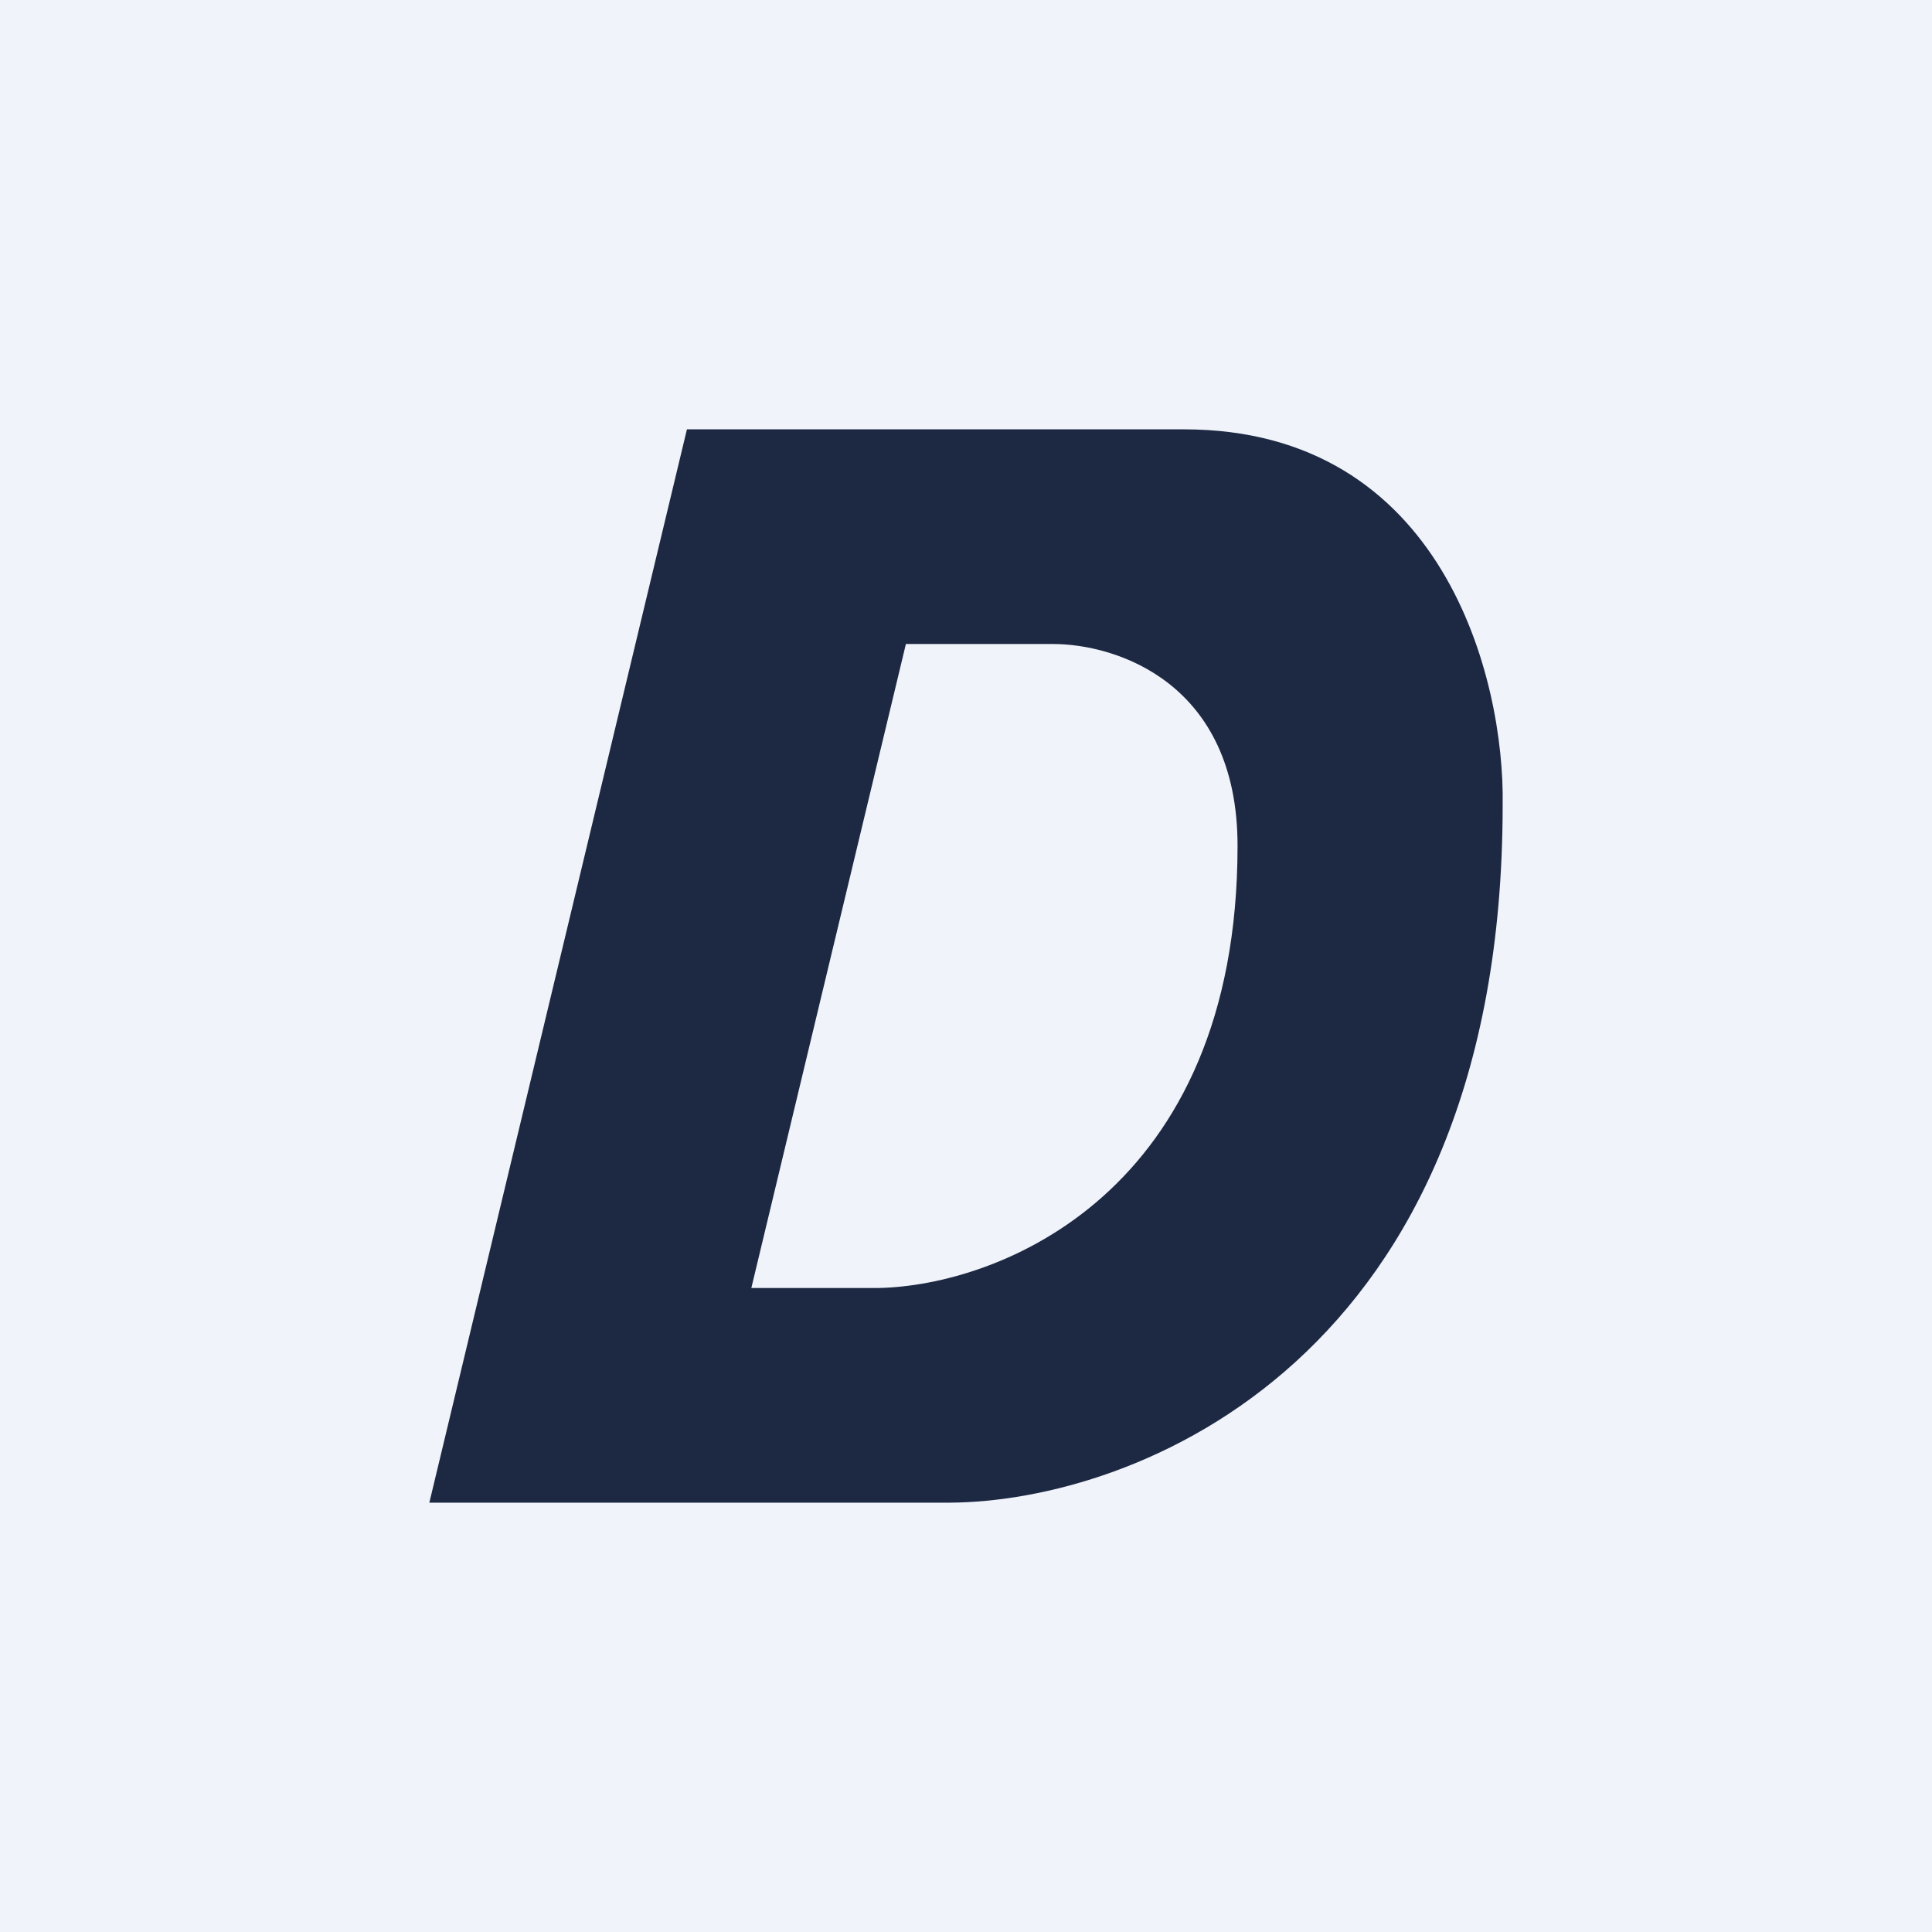 <!-- by TradingView --><svg width="18" height="18" viewBox="0 0 18 18" xmlns="http://www.w3.org/2000/svg"><path fill="#F0F3FA" d="M0 0h18v18H0z"/><path fill-rule="evenodd" d="M4 14h4.85c1.72-.01 5.15-1.32 5.15-6.5.02-1.17-.55-3.5-2.97-3.5H6.4L4 14Zm4.44-8L7 12h1.18c1.12-.02 3.35-.88 3.35-4.12C11.53 6.36 10.4 6 9.81 6H8.44Z" fill="#1D2942"/></svg>